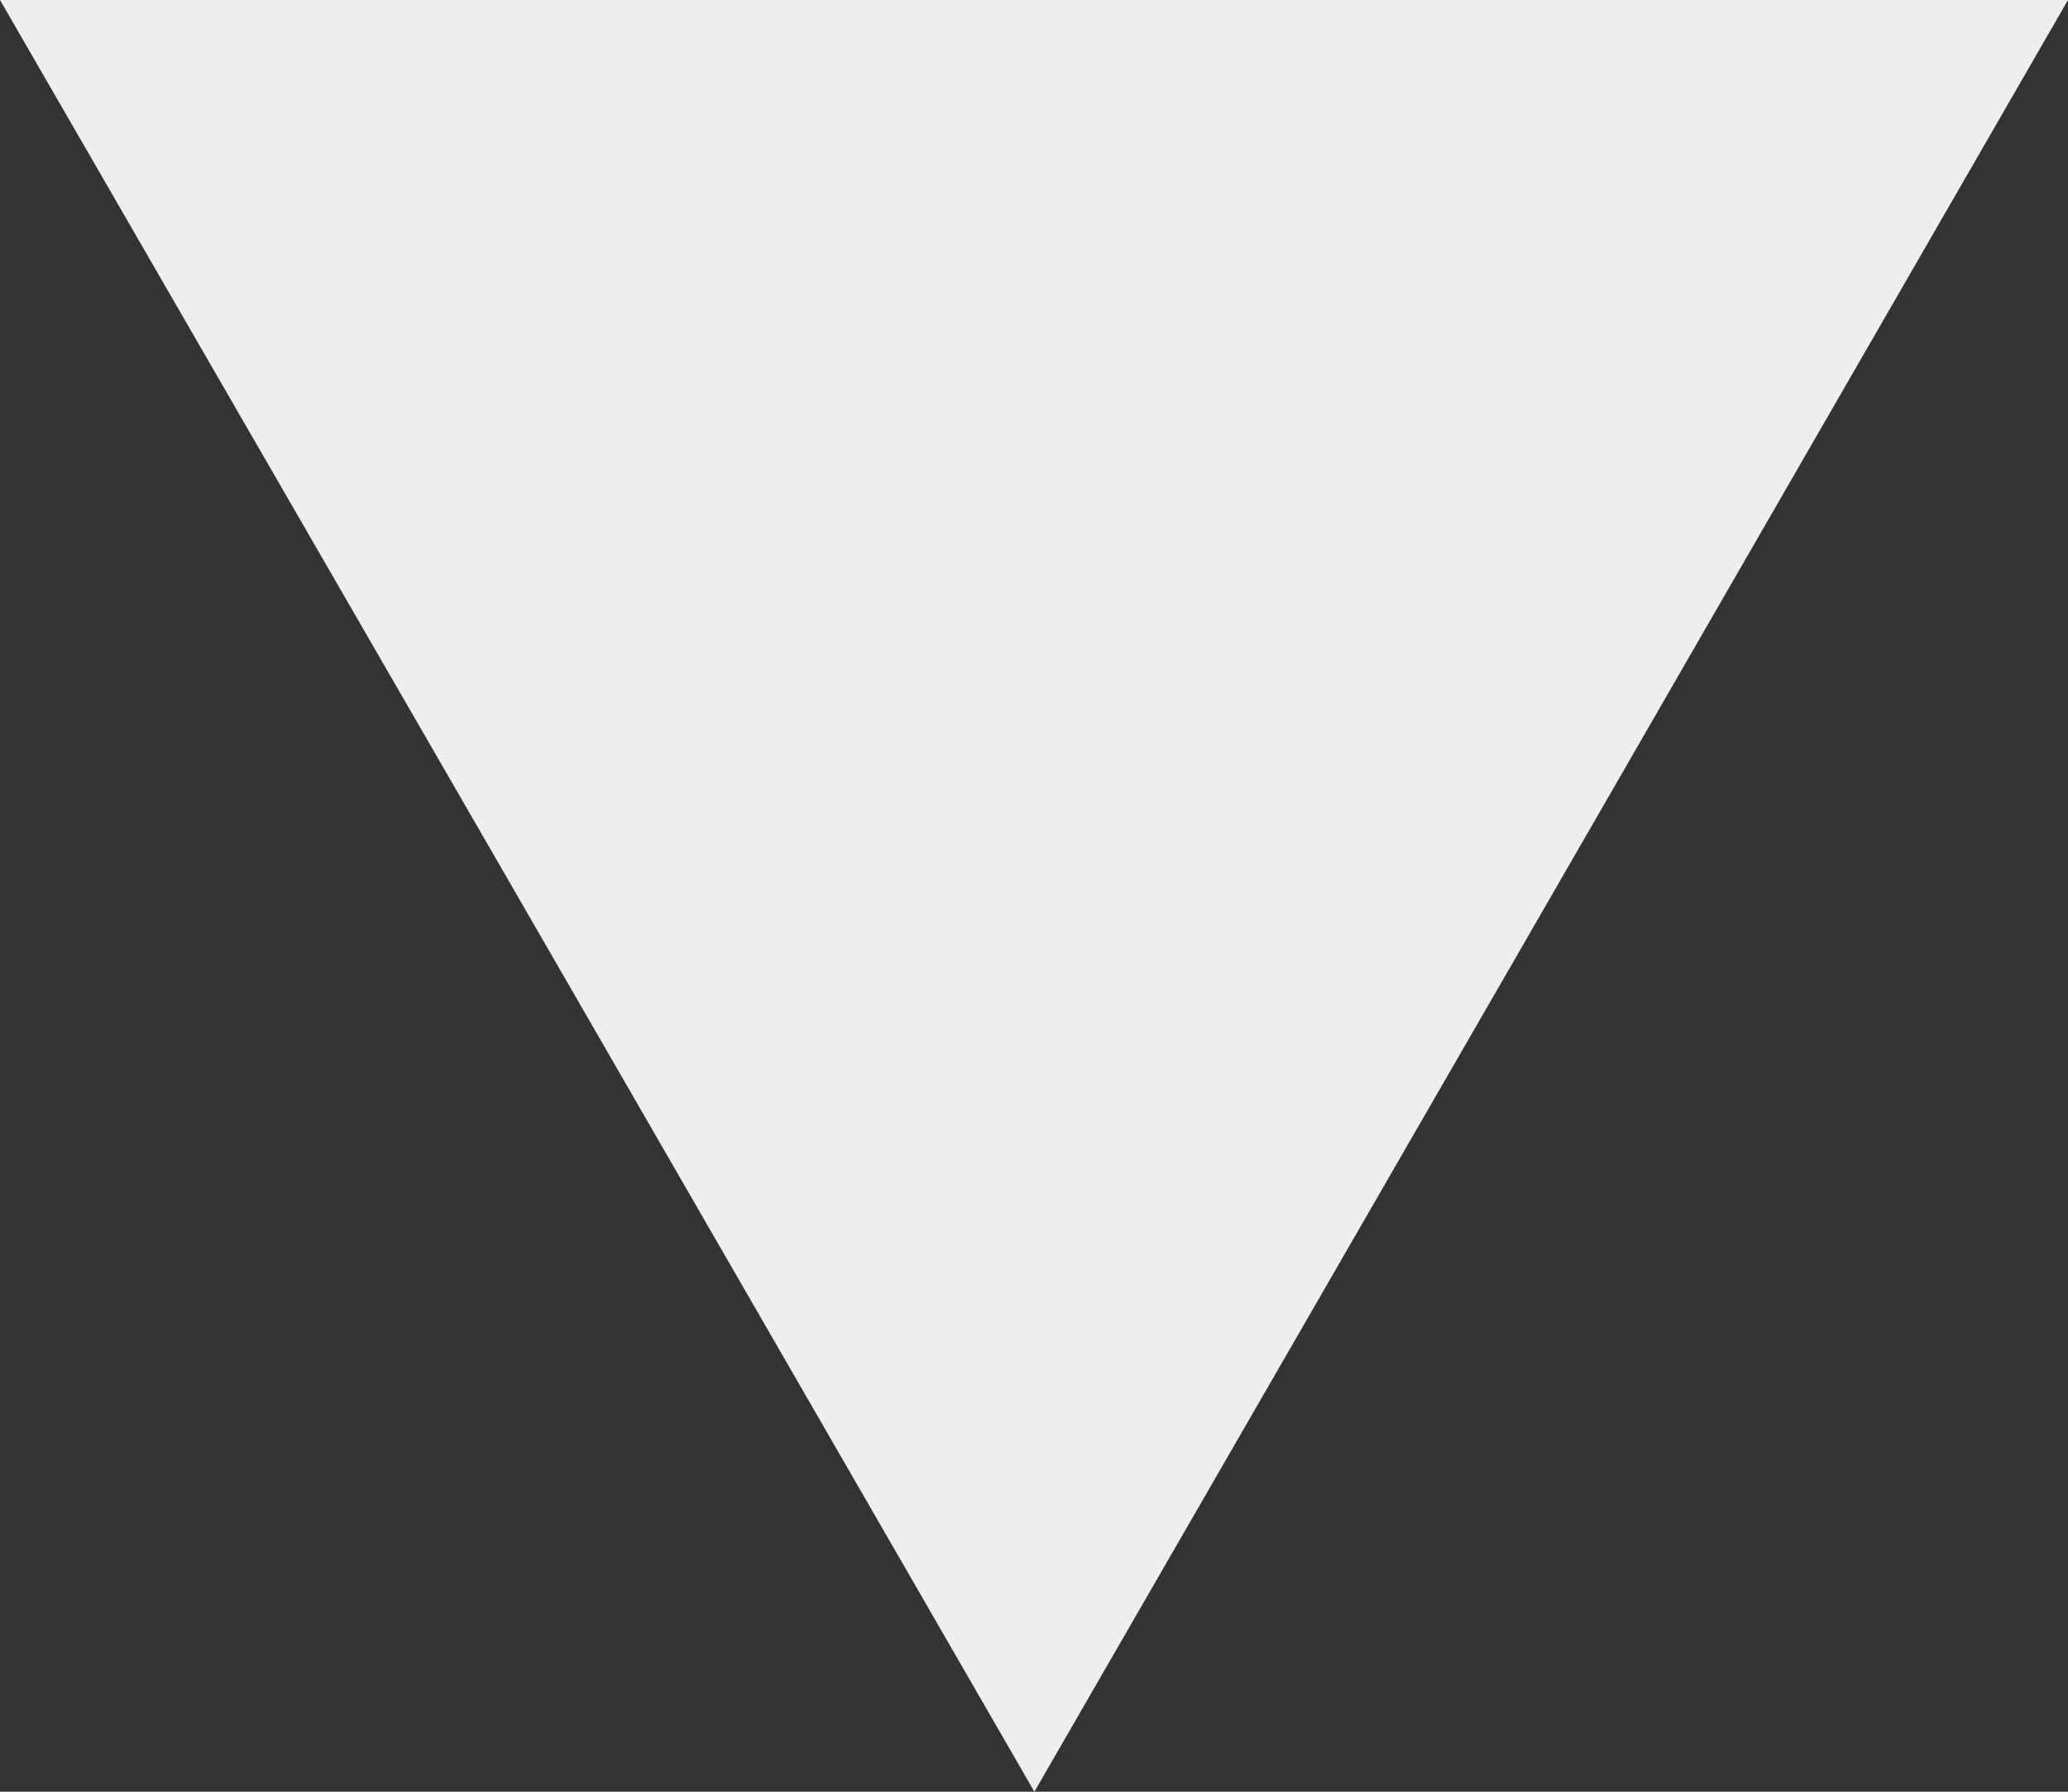 <?xml version="1.0" encoding="UTF-8"?>
<svg id="Layer_4" data-name="Layer 4" xmlns="http://www.w3.org/2000/svg" viewBox="0 0 27.07 23.45">
  <rect x="0" y="0" width="27.07" height="23.45" fill="#333333" stroke="none"/>
  <defs>
    <style>
      .cls-1 {
        fill: #efeded;
        stroke-width: 0px;
      }
    </style>
  </defs>
  <polygon class="cls-1" points="13.54 0 27.07 0 20.31 11.72 13.54 23.45 6.77 11.72 0 0 13.54 0"/>
</svg>